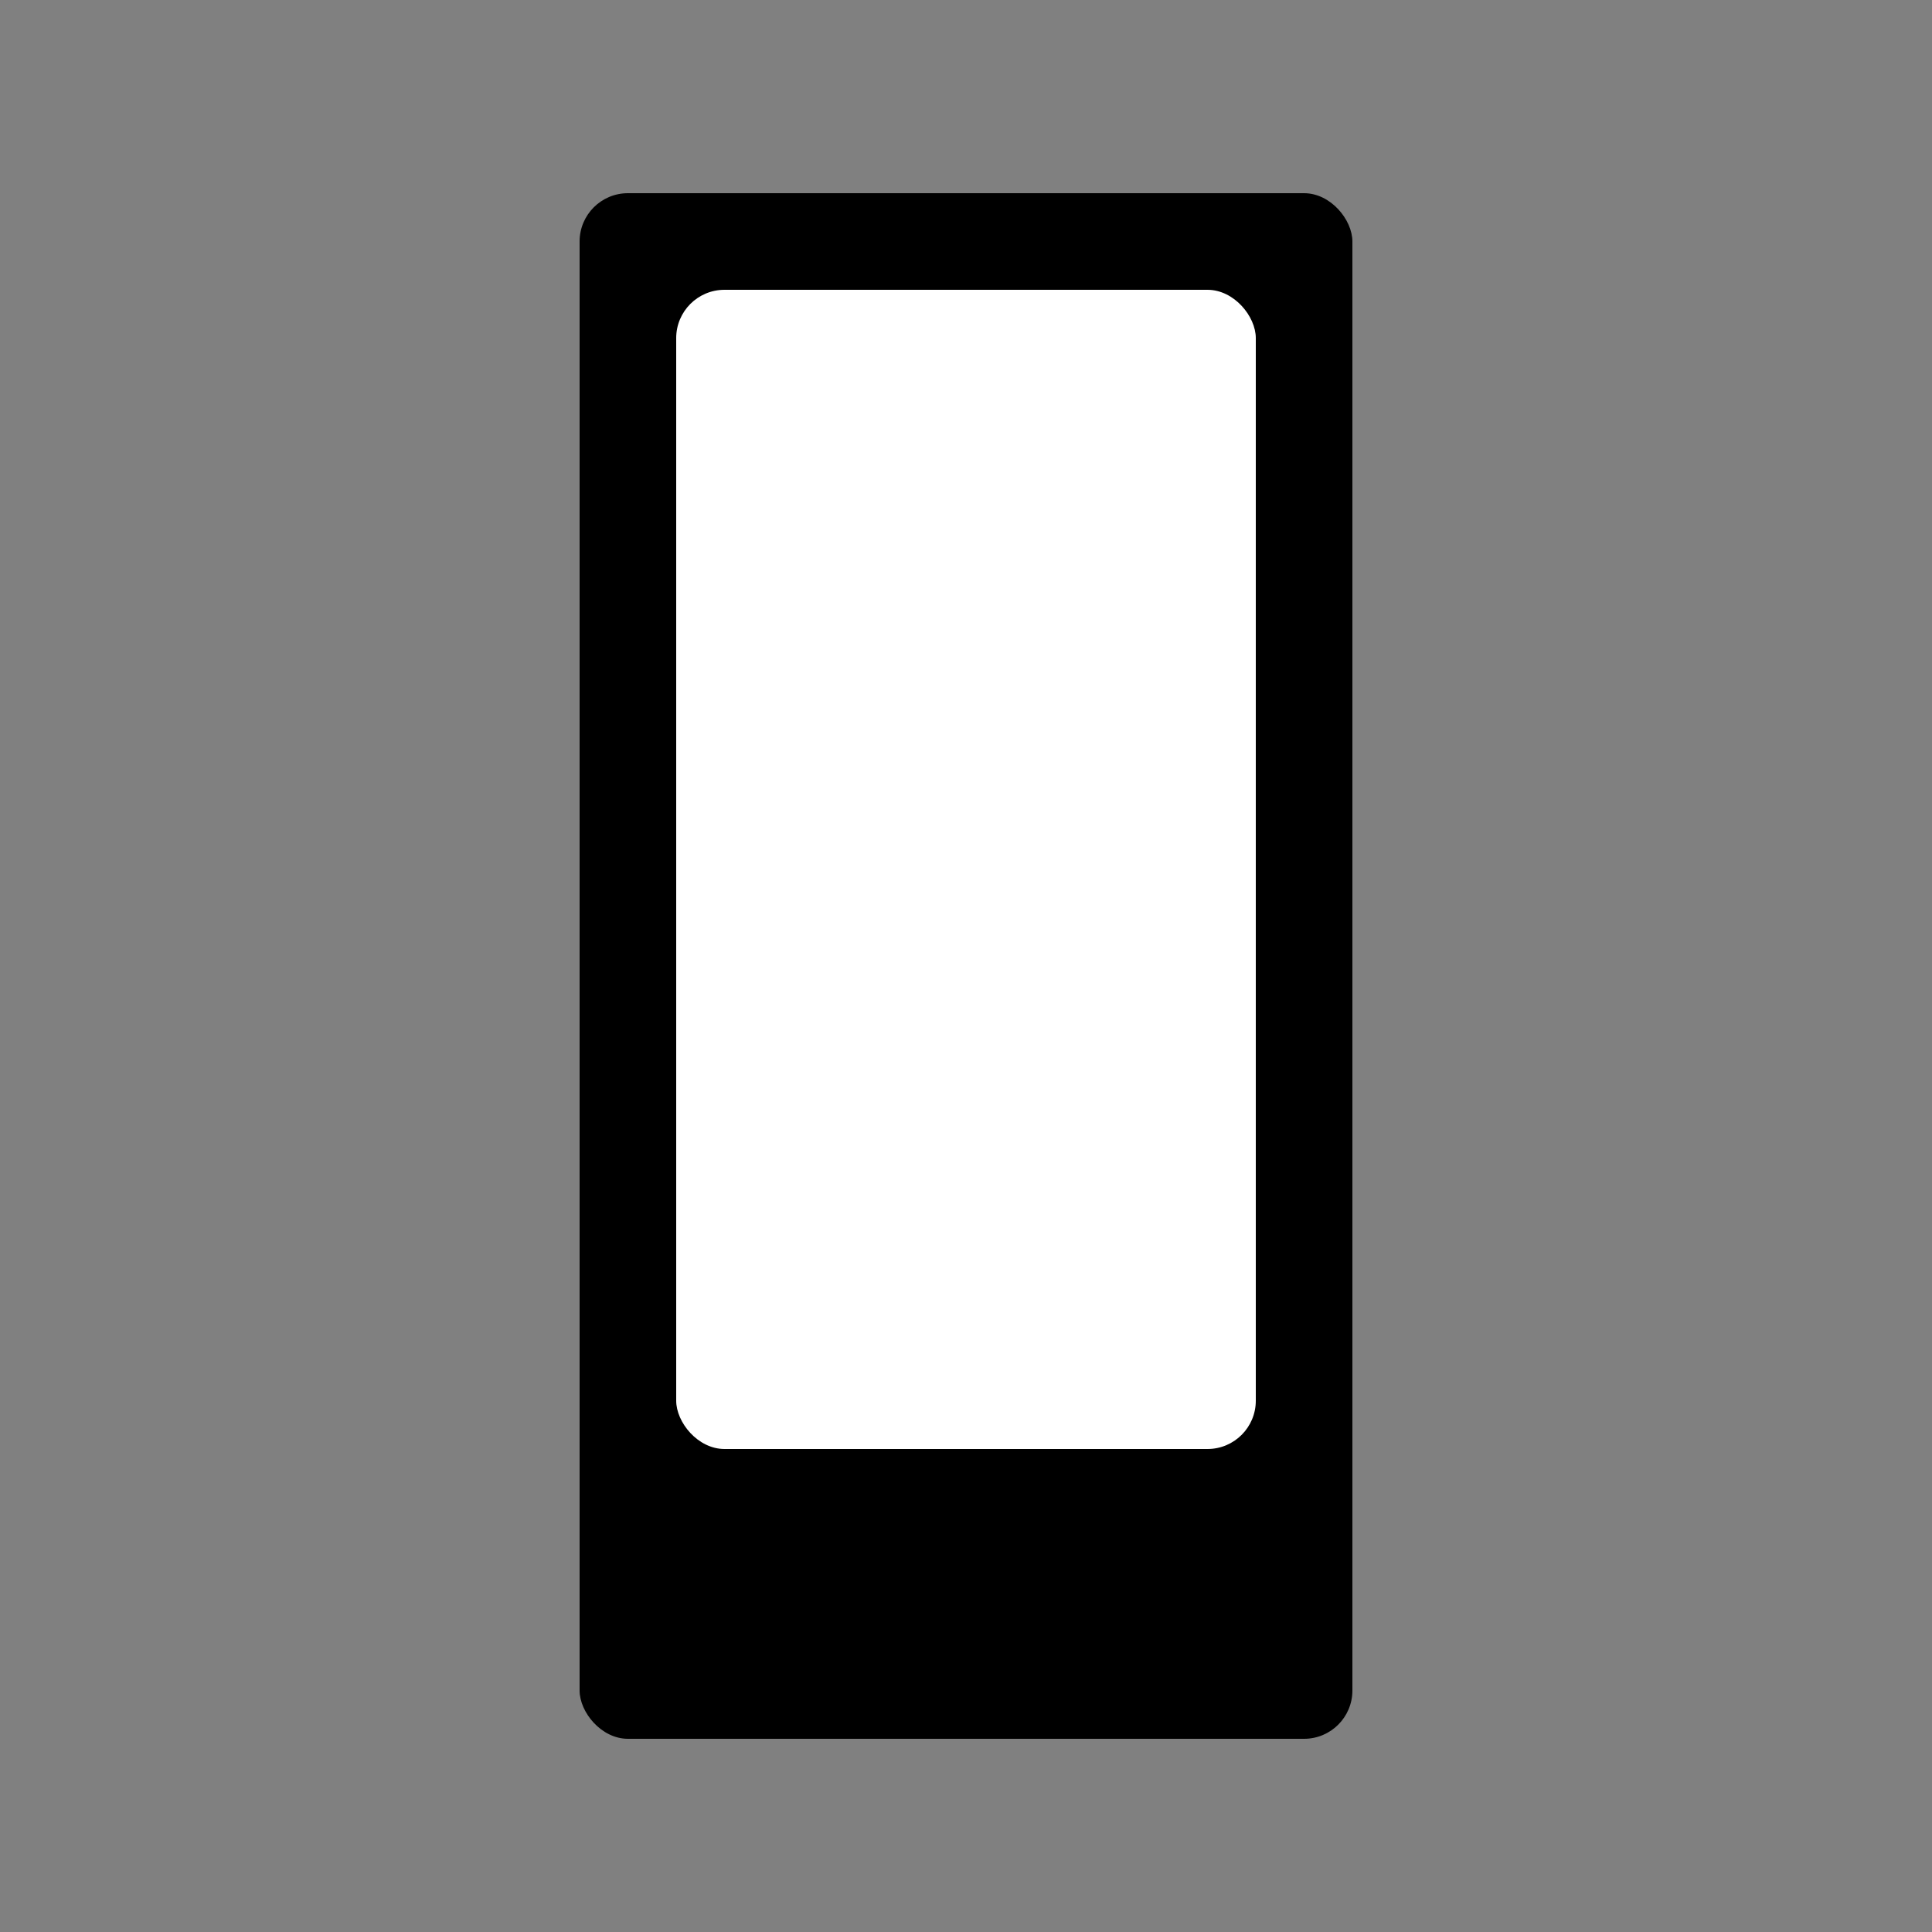 <svg xmlns="http://www.w3.org/2000/svg" width="200" height="200" xmlns:xlink="http://www.w3.org/1999/xlink">
  <rect width="100%" height="100%" fill="#808080" stroke="none"/>
  <rect width="200" height="200" fill="none" />
  <g transform="translate(100, 100)">
    <rect x="-40" y="-80" width="80" height="160" rx="5" ry="5" fill="black" />
    <rect x="-30" y="-70" width="60" height="120" rx="5" ry="5" fill="white" />
  </g>
  <animateTransform attributeName="transform" attributeType="XML" type="rotate" from="0" to="90" dur="4s" repeatCount="indefinite" values="0;90;0" keyTimes="0;0.5;1" calcMode="spline" keySplines="0.42,0,0.58,1;0.42,0,0.58,1" />
</svg>